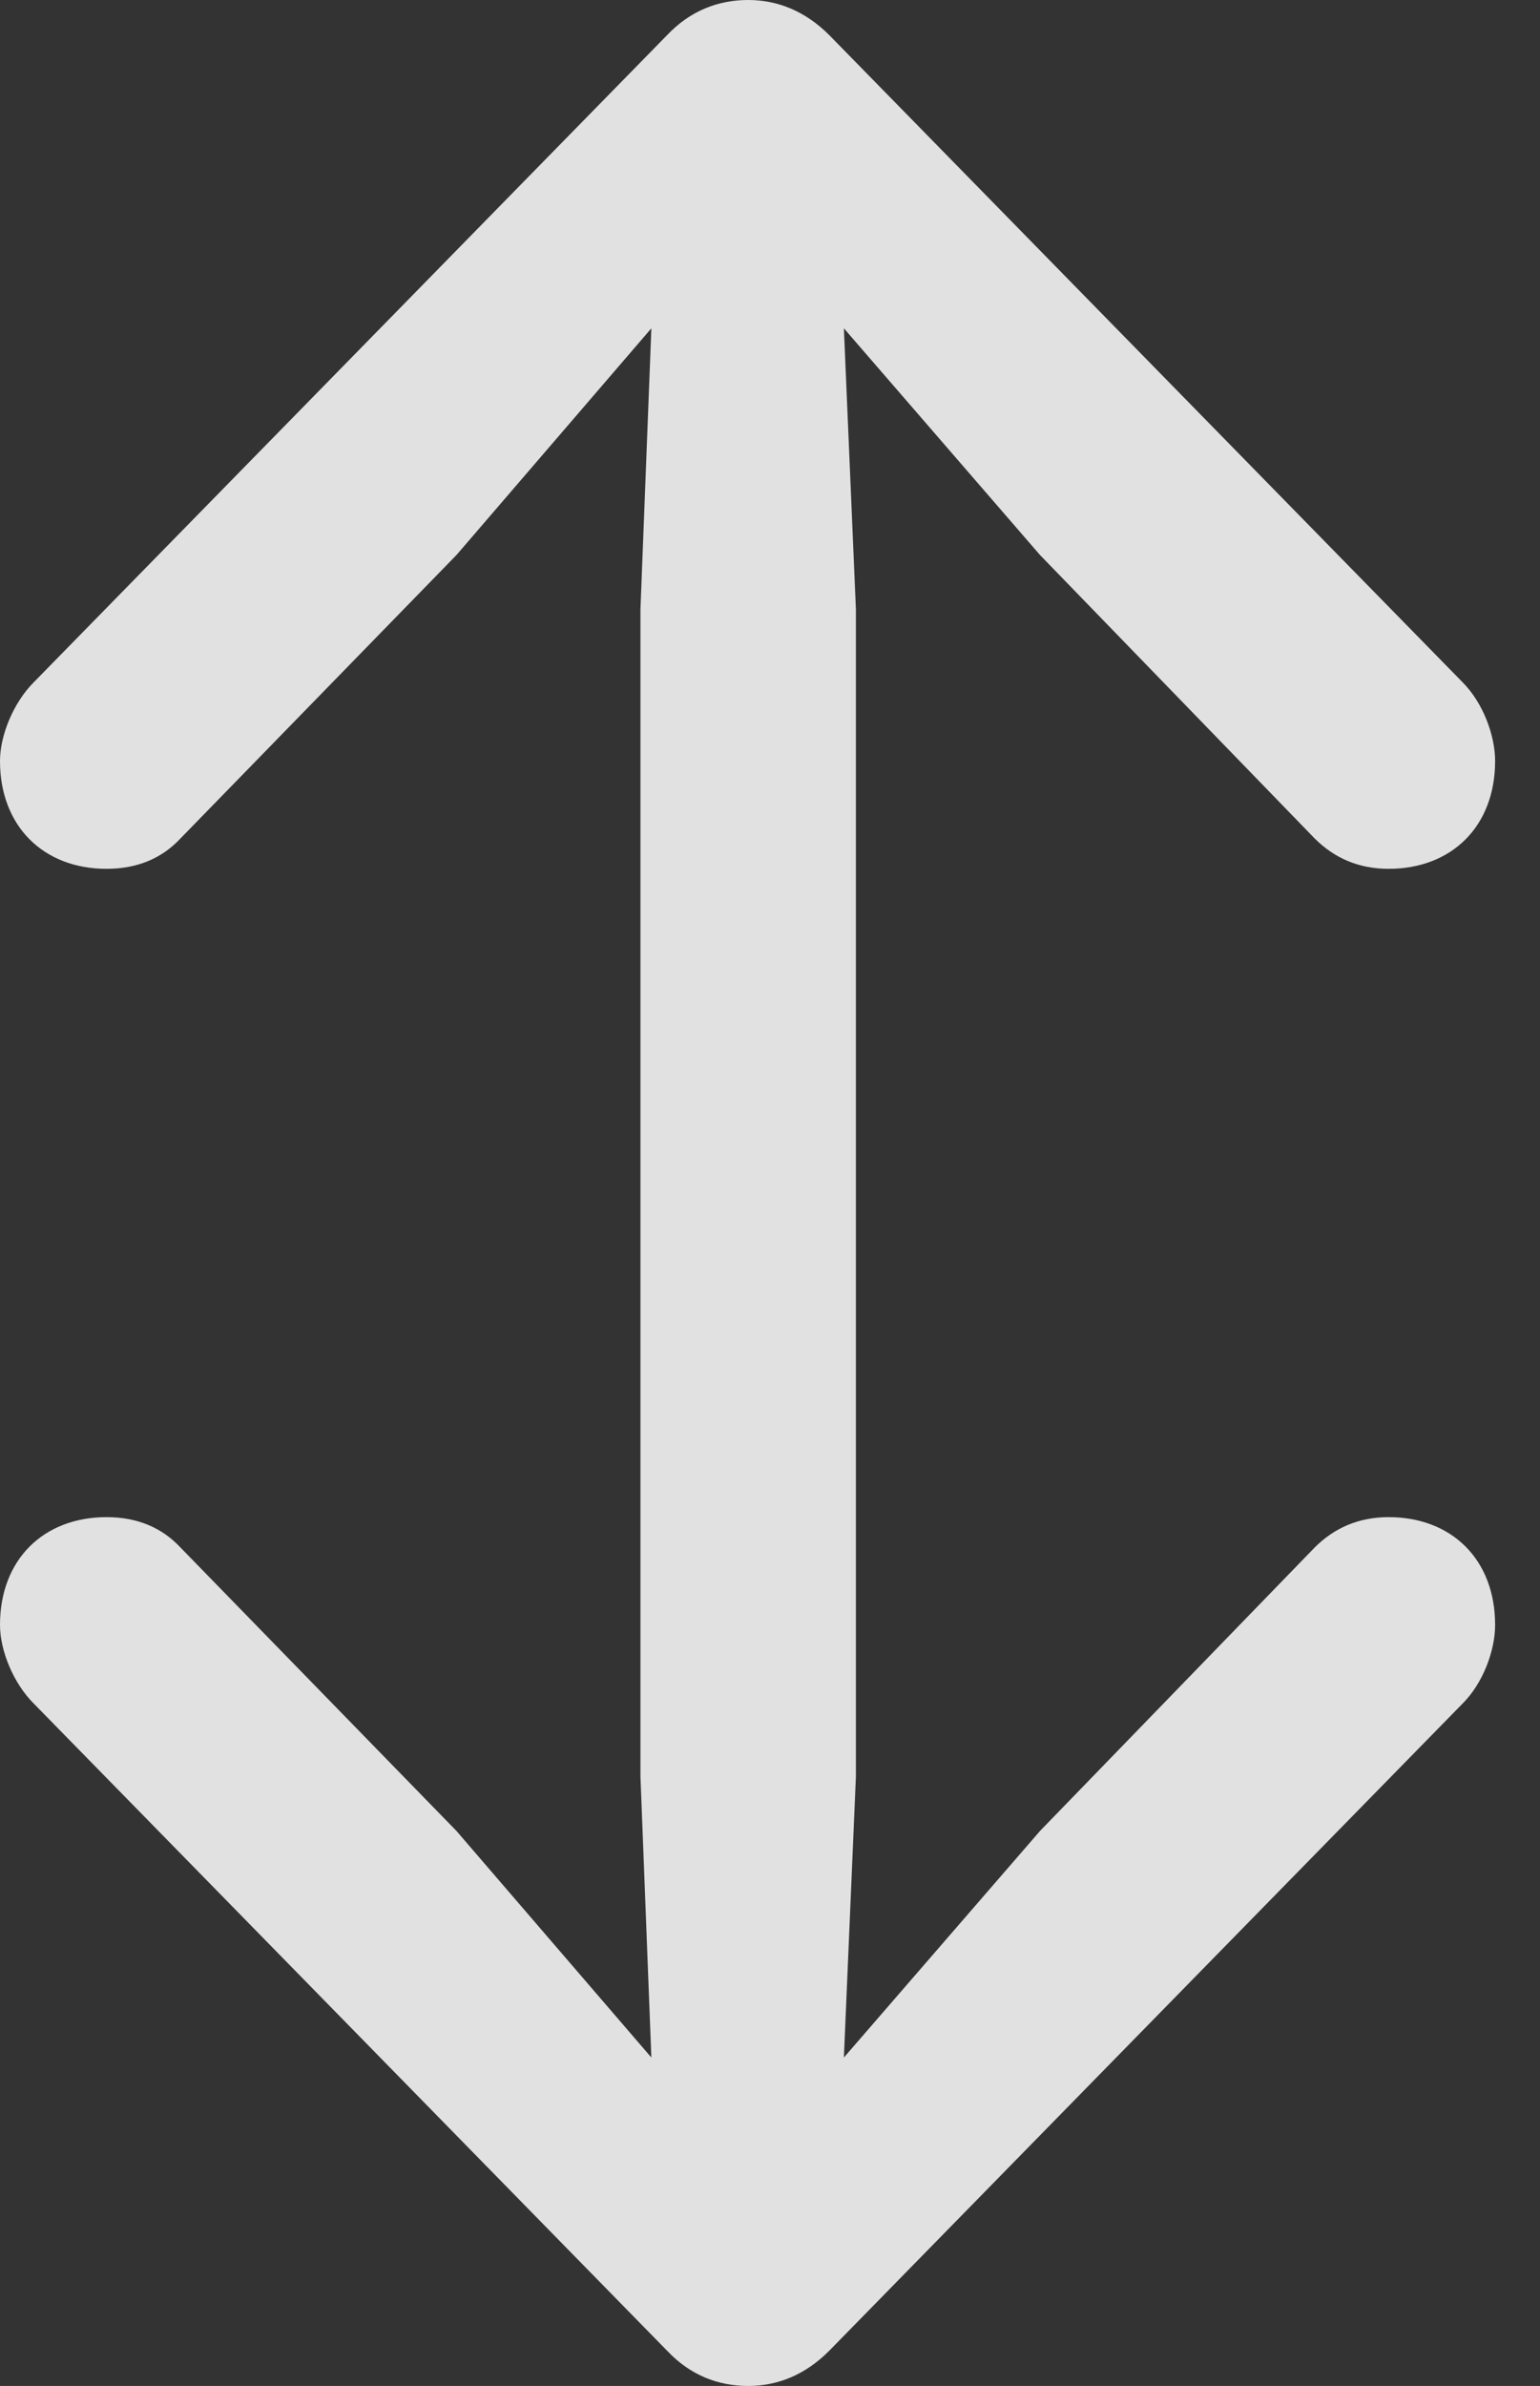 <?xml version="1.0" encoding="UTF-8"?>
<!--Generator: Apple Native CoreSVG 232.5-->
<!DOCTYPE svg
PUBLIC "-//W3C//DTD SVG 1.1//EN"
       "http://www.w3.org/Graphics/SVG/1.1/DTD/svg11.dtd">
<svg version="1.1" xmlns="http://www.w3.org/2000/svg" xmlns:xlink="http://www.w3.org/1999/xlink" width="12.422" height="19.229">
 <rect width="100%" height="100%" fill="#333333" stroke="none"/>
 <g>
  <rect height="19.229" opacity="0" width="12.422" x="0" y="0"/>
  <path d="M6.035 19.229C6.27 19.229 6.494 19.141 6.689 18.945L11.797 13.73C11.963 13.565 12.06 13.301 12.06 13.096C12.06 12.568 11.709 12.227 11.201 12.227C10.957 12.227 10.762 12.315 10.605 12.471L8.389 14.756L6.807 16.582L6.904 14.316L6.904 4.912L6.807 2.646L8.389 4.473L10.605 6.758C10.762 6.914 10.957 7.002 11.201 7.002C11.709 7.002 12.06 6.66 12.06 6.133C12.06 5.928 11.963 5.664 11.797 5.498L6.689 0.283C6.494 0.088 6.27 0 6.035 0C5.791 0 5.566 0.088 5.381 0.283L0.273 5.498C0.107 5.664 0 5.928 0 6.133C0 6.66 0.352 7.002 0.859 7.002C1.113 7.002 1.309 6.914 1.455 6.758L3.682 4.473L5.254 2.646L5.166 4.912L5.166 14.316L5.254 16.582L3.682 14.756L1.455 12.471C1.309 12.315 1.113 12.227 0.859 12.227C0.352 12.227 0 12.568 0 13.096C0 13.301 0.107 13.565 0.273 13.73L5.381 18.945C5.566 19.141 5.791 19.229 6.035 19.229Z" fill="#ffffff" fill-opacity="0.85"/>
 </g>
</svg>
